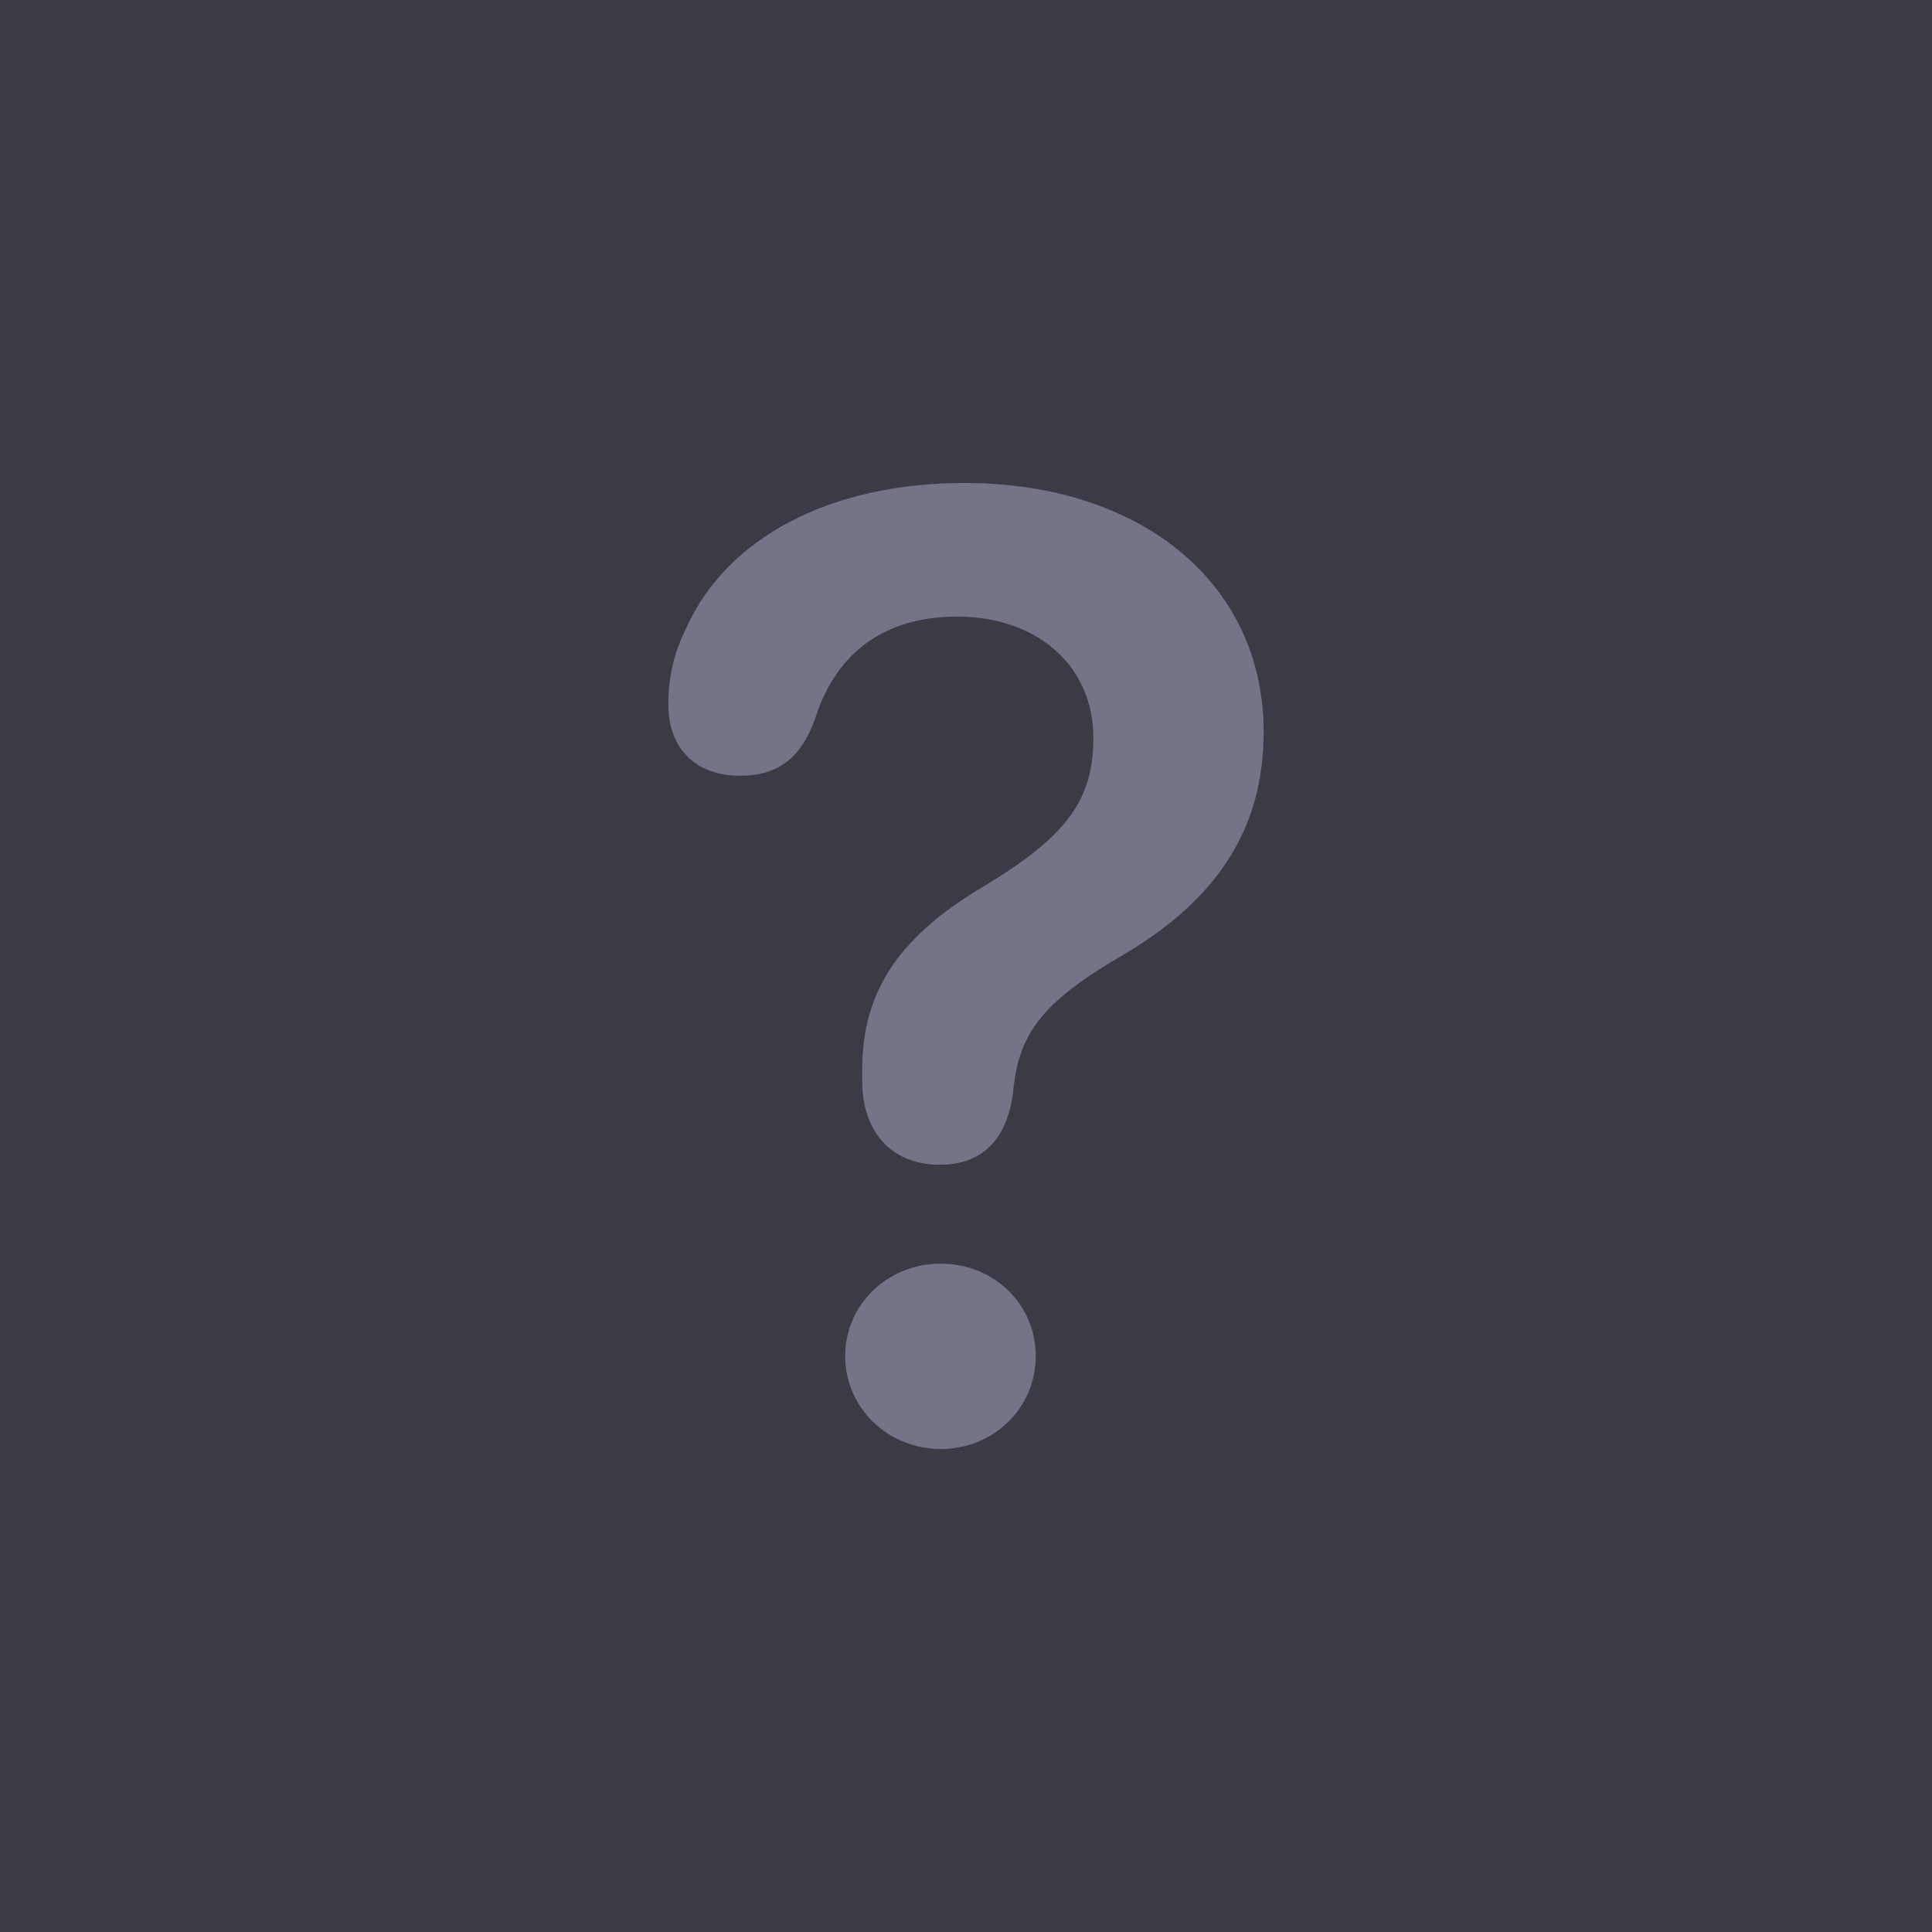 <svg width="32" height="32" viewBox="0 0 32 32" fill="none" xmlns="http://www.w3.org/2000/svg">
    <rect width="32" height="32" fill="#3B3B46"/>
    <path d="M15.561 19.292C16.298 19.292 16.667 18.848 16.776 18.131C16.862 17.144 17.209 16.624 18.631 15.799C20.106 14.921 20.93 13.782 20.93 12.122C20.93 9.671 18.913 8 15.973 8C13.738 8 12.046 8.911 11.374 10.386C11.168 10.799 11.07 11.2 11.07 11.666C11.07 12.393 11.515 12.849 12.263 12.849C12.86 12.849 13.261 12.578 13.5 11.905C13.847 10.809 14.649 10.213 15.854 10.213C17.188 10.213 18.11 11.037 18.11 12.22C18.11 13.261 17.654 13.858 16.309 14.671C14.953 15.474 14.281 16.363 14.281 17.709V17.915C14.281 18.706 14.736 19.292 15.561 19.292ZM15.582 24C16.461 24 17.155 23.317 17.155 22.46C17.155 21.603 16.461 20.93 15.582 20.93C14.704 20.93 13.999 21.603 13.999 22.46C13.999 23.317 14.704 24 15.582 24Z" fill="#747489"/>
</svg>
